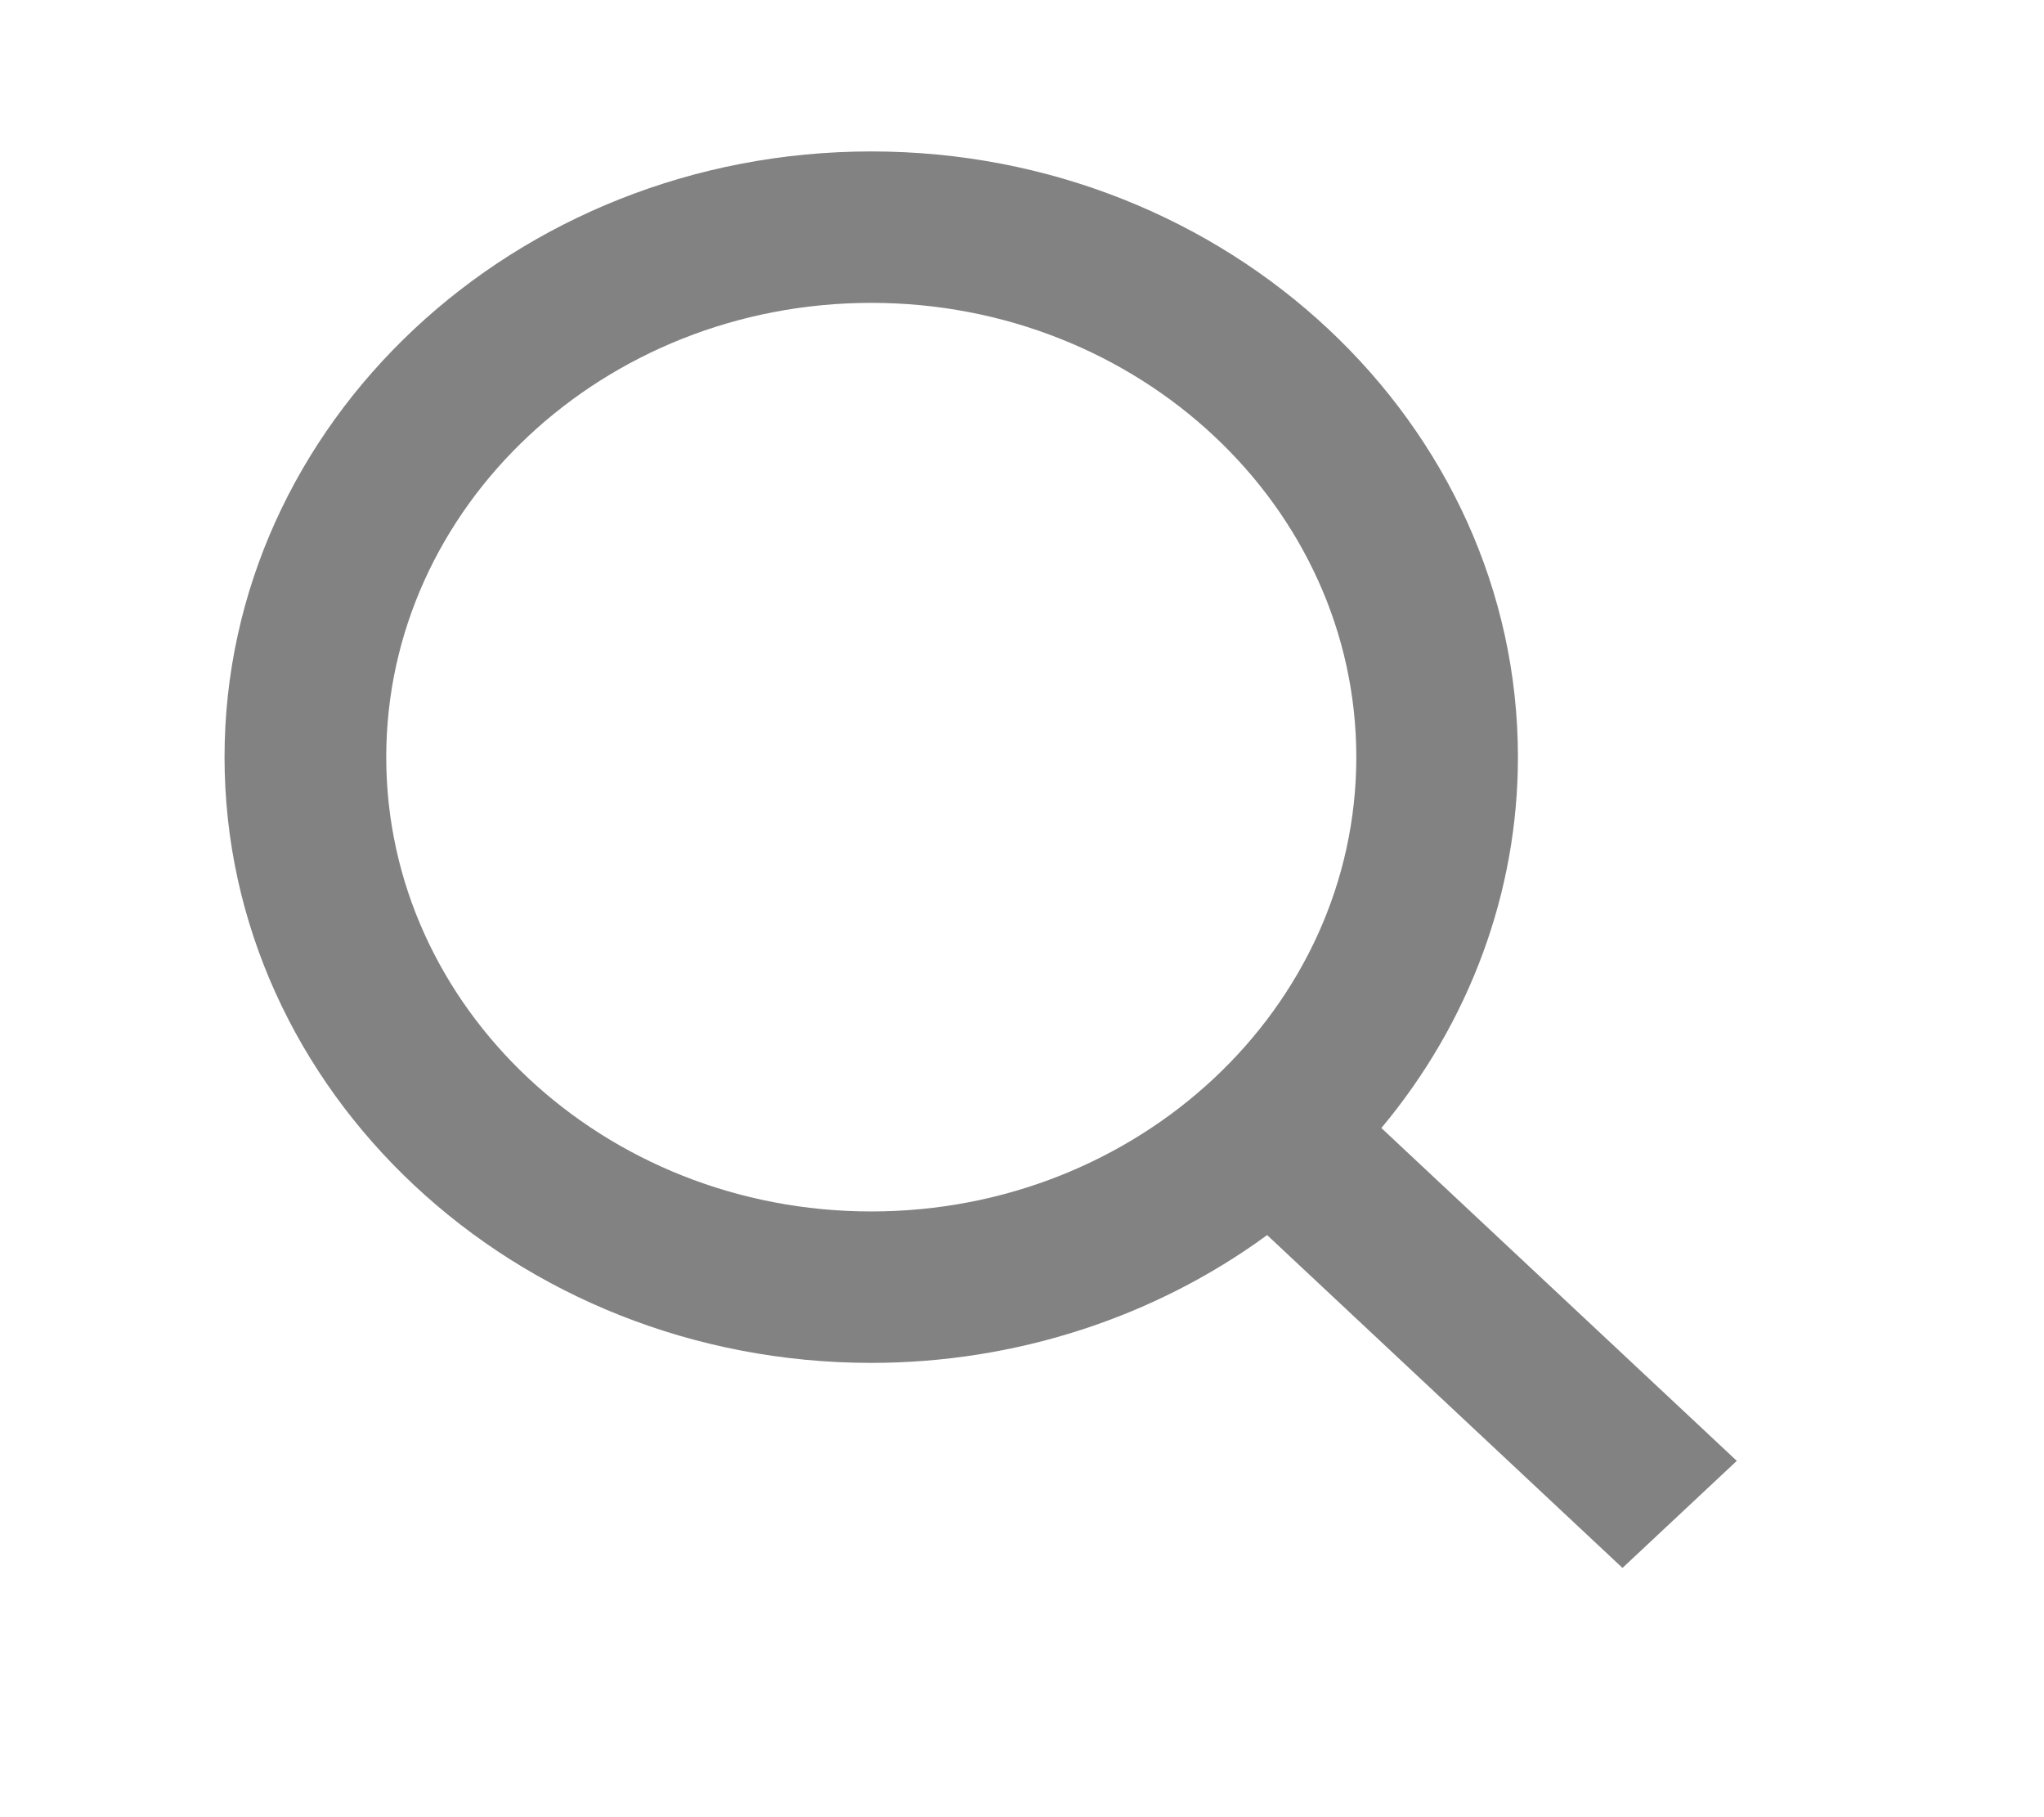 <svg width="27" height="24" viewBox="0 0 27 24" fill="none" xmlns="http://www.w3.org/2000/svg">
<path d="M11.509 18C13.404 18 15.245 17.405 16.738 16.312L21.432 20.708L22.942 19.294L18.247 14.898C19.416 13.5 20.051 11.775 20.051 10C20.051 5.589 16.219 2 11.509 2C6.799 2 2.966 5.589 2.966 10C2.966 14.411 6.799 18 11.509 18ZM11.509 4C15.042 4 17.916 6.691 17.916 10C17.916 13.309 15.042 16 11.509 16C7.975 16 5.102 13.309 5.102 10C5.102 6.691 7.975 4 11.509 4Z" fill="#828282"/>
</svg>
